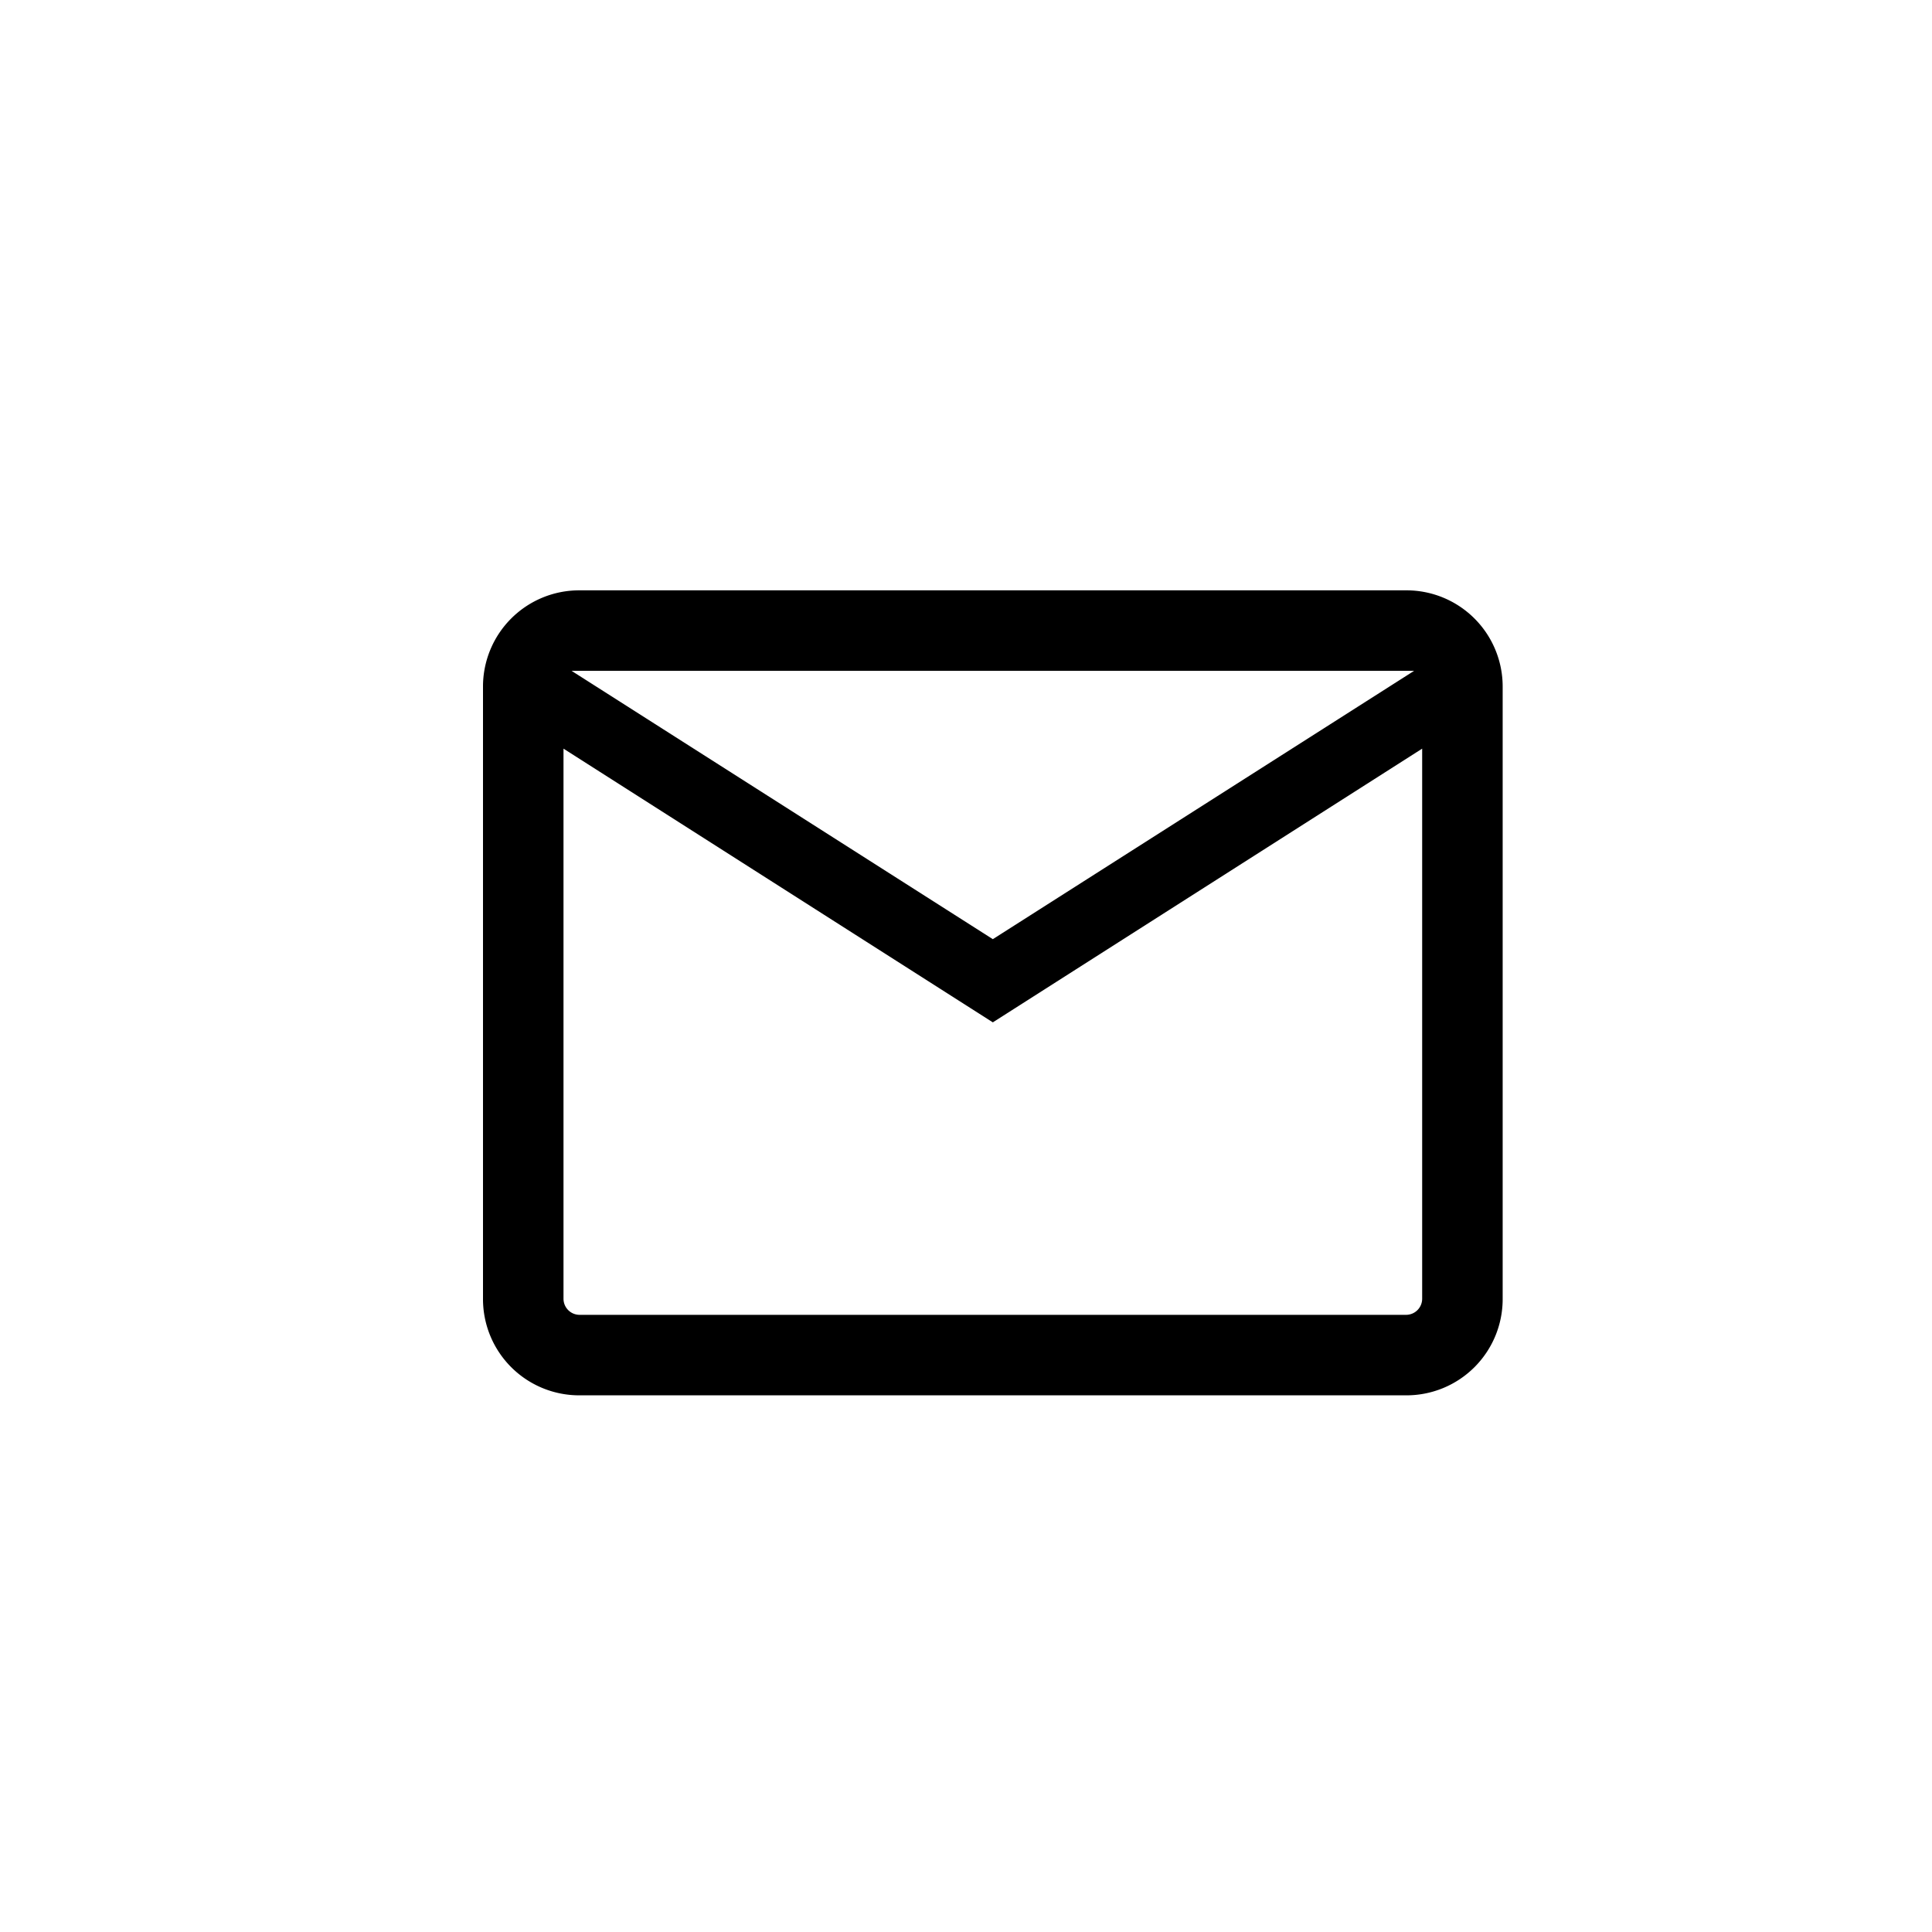 <svg id="Unread_Icon" data-name="Unread Icon" xmlns="http://www.w3.org/2000/svg" width="36" height="36" viewBox="0 0 36 36">
  <rect id="Rectangle_781" data-name="Rectangle 781" width="36" height="36" fill="none"/>
  <path id="mail_FILL0_wght300_GRAD0_opsz24_1_" data-name="mail_FILL0_wght300_GRAD0_opsz24 (1)" d="M4.3,19.5a1.793,1.793,0,0,1-1.8-1.8V6.3A1.793,1.793,0,0,1,4.3,4.5H19.7a1.793,1.793,0,0,1,1.8,1.8V17.7a1.793,1.793,0,0,1-1.8,1.8ZM12,12.55,4,7.45V17.7a.3.3,0,0,0,.3.3H19.7a.3.3,0,0,0,.3-.3V7.45ZM12,11l7.85-5H4.15ZM4,7.45V17.7a.3.3,0,0,0,.3.3H4V7.45Z" transform="translate(6.5 6.5)"/>
</svg>
